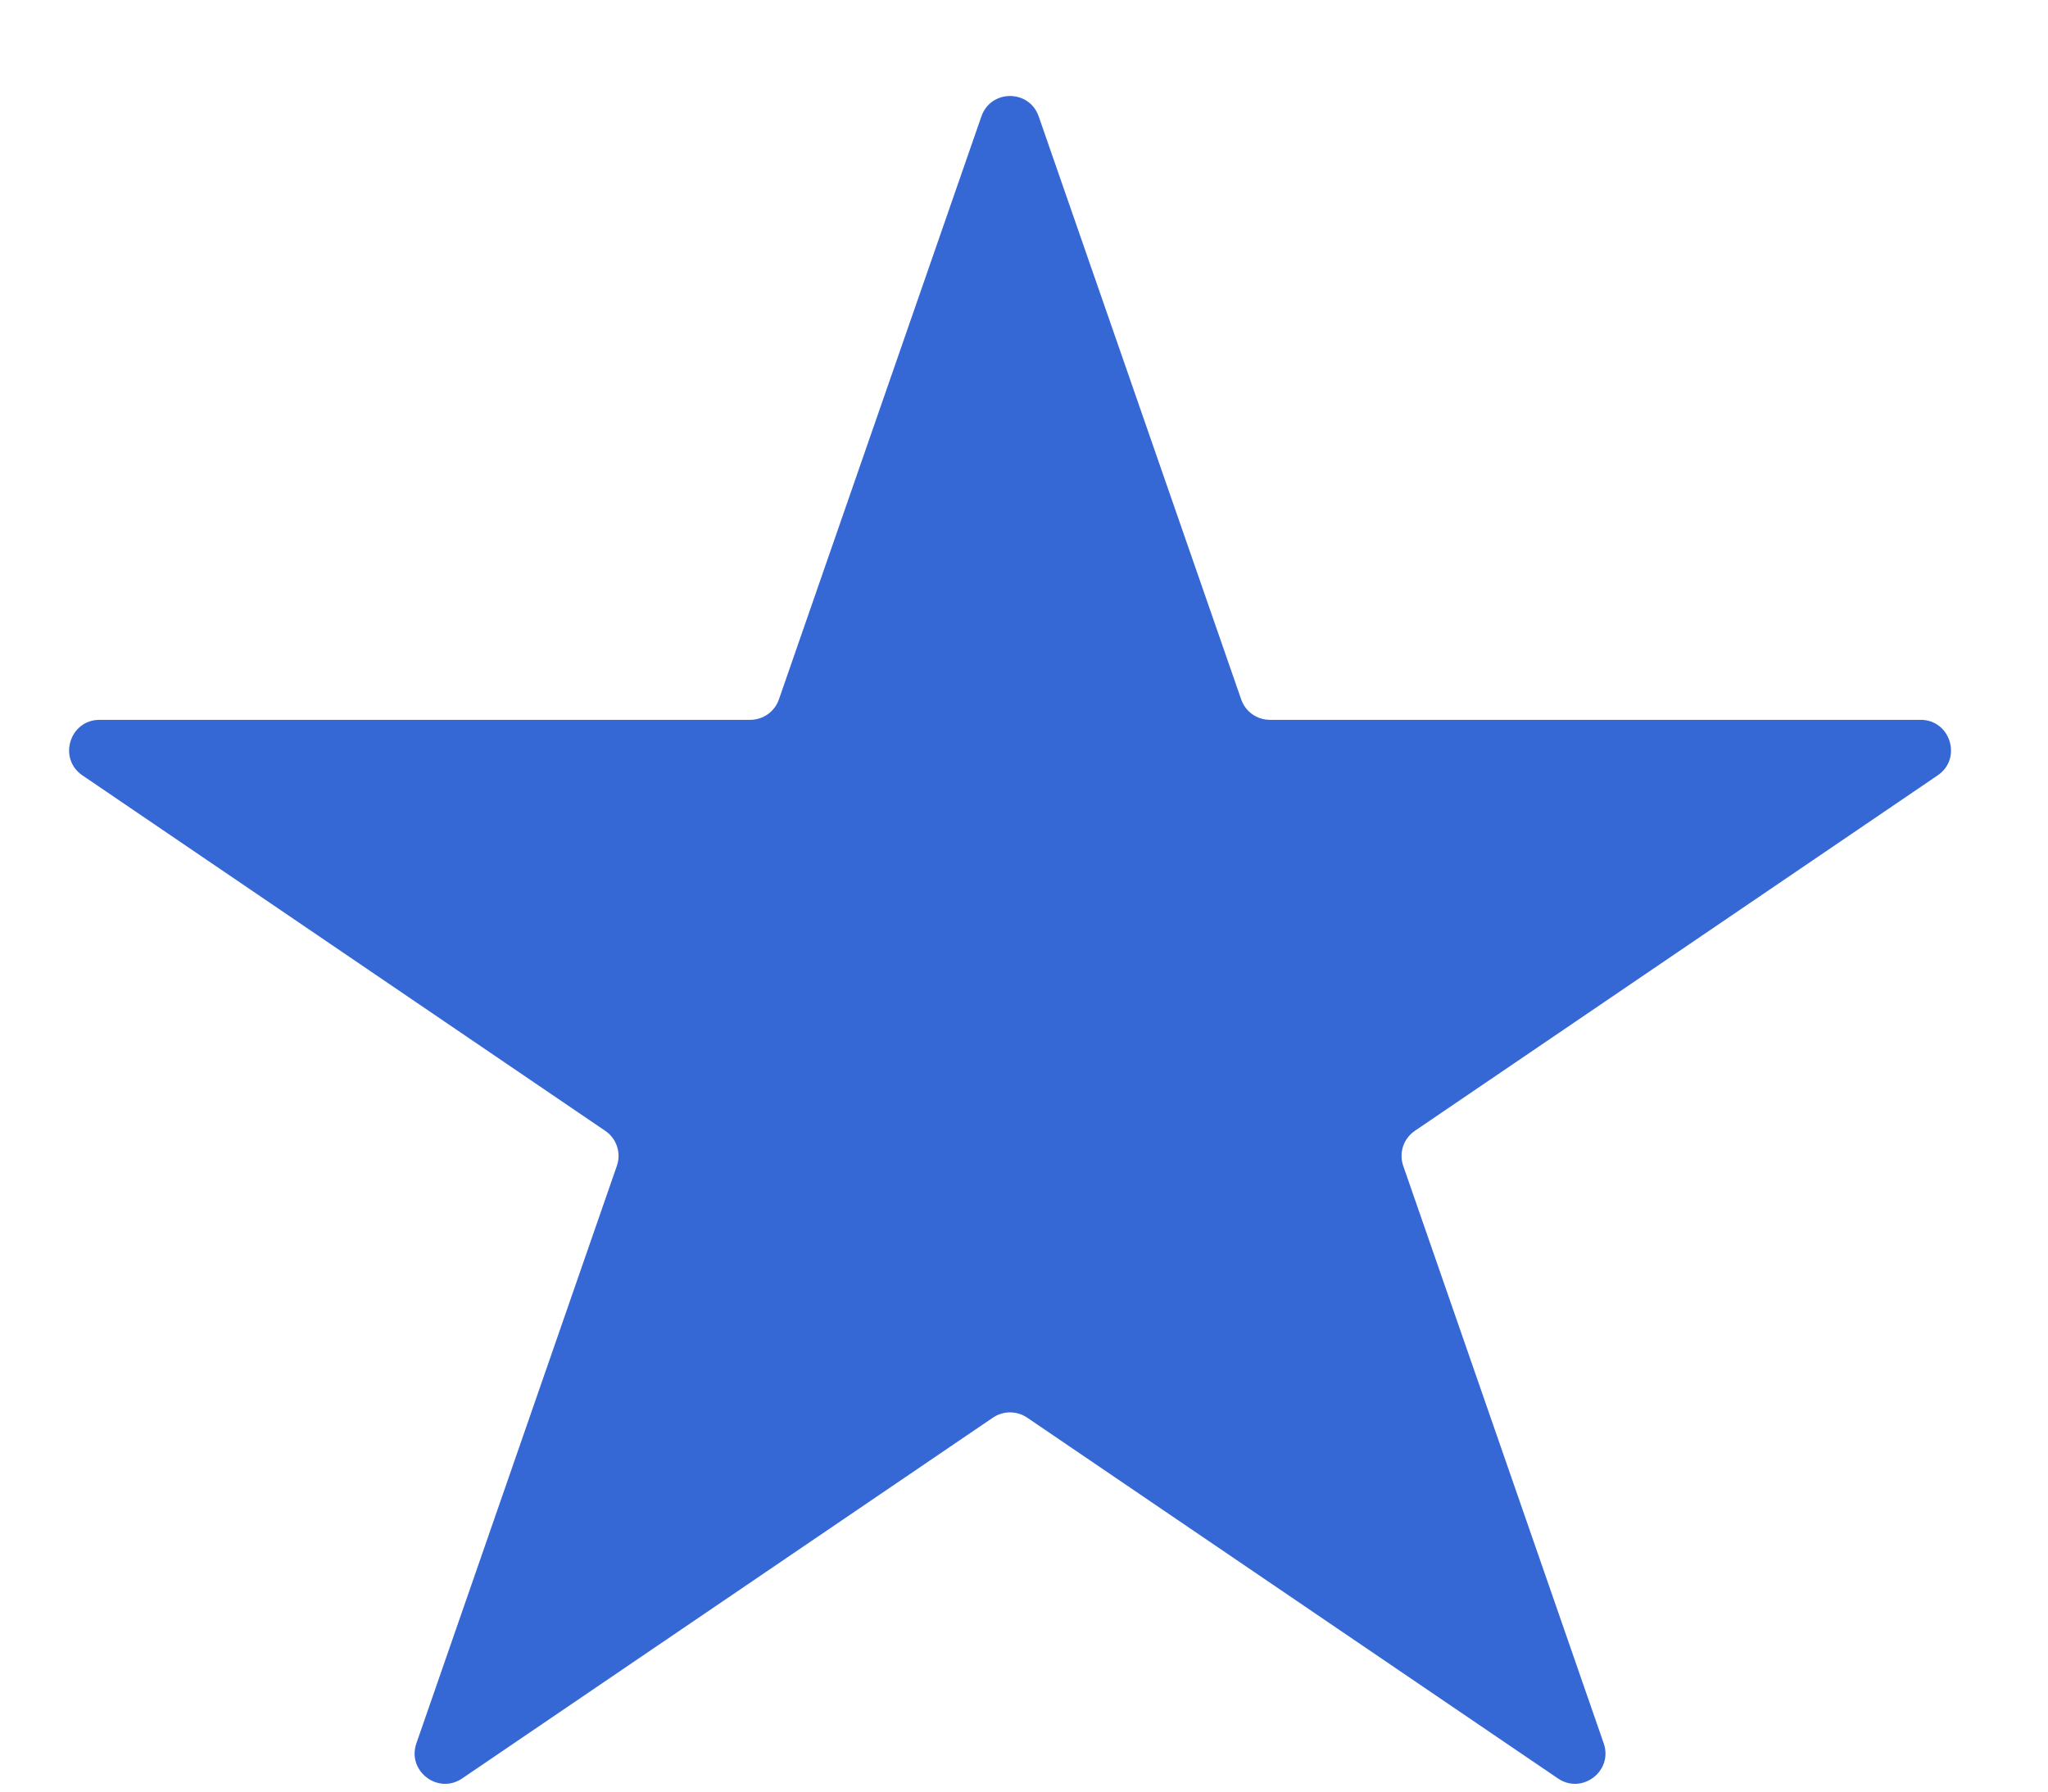 <svg width="16" height="14" viewBox="0 0 16 14" fill="none" xmlns="http://www.w3.org/2000/svg">
<path d="M7.667 0.91C7.741 0.697 8.041 0.697 8.115 0.91L9.697 5.466C9.73 5.561 9.82 5.625 9.921 5.625H15.005C15.238 5.625 15.331 5.928 15.138 6.059L11.053 8.837C10.965 8.897 10.927 9.009 10.963 9.111L12.529 13.623C12.604 13.839 12.36 14.026 12.171 13.897L8.025 11.078C7.944 11.023 7.838 11.023 7.757 11.078L3.611 13.897C3.422 14.026 3.178 13.839 3.253 13.623L4.819 9.111C4.855 9.009 4.817 8.897 4.729 8.837L0.644 6.059C0.451 5.928 0.544 5.625 0.778 5.625H5.861C5.962 5.625 6.052 5.561 6.085 5.466L7.667 0.91Z" fill="#3568D4"/>
</svg>
